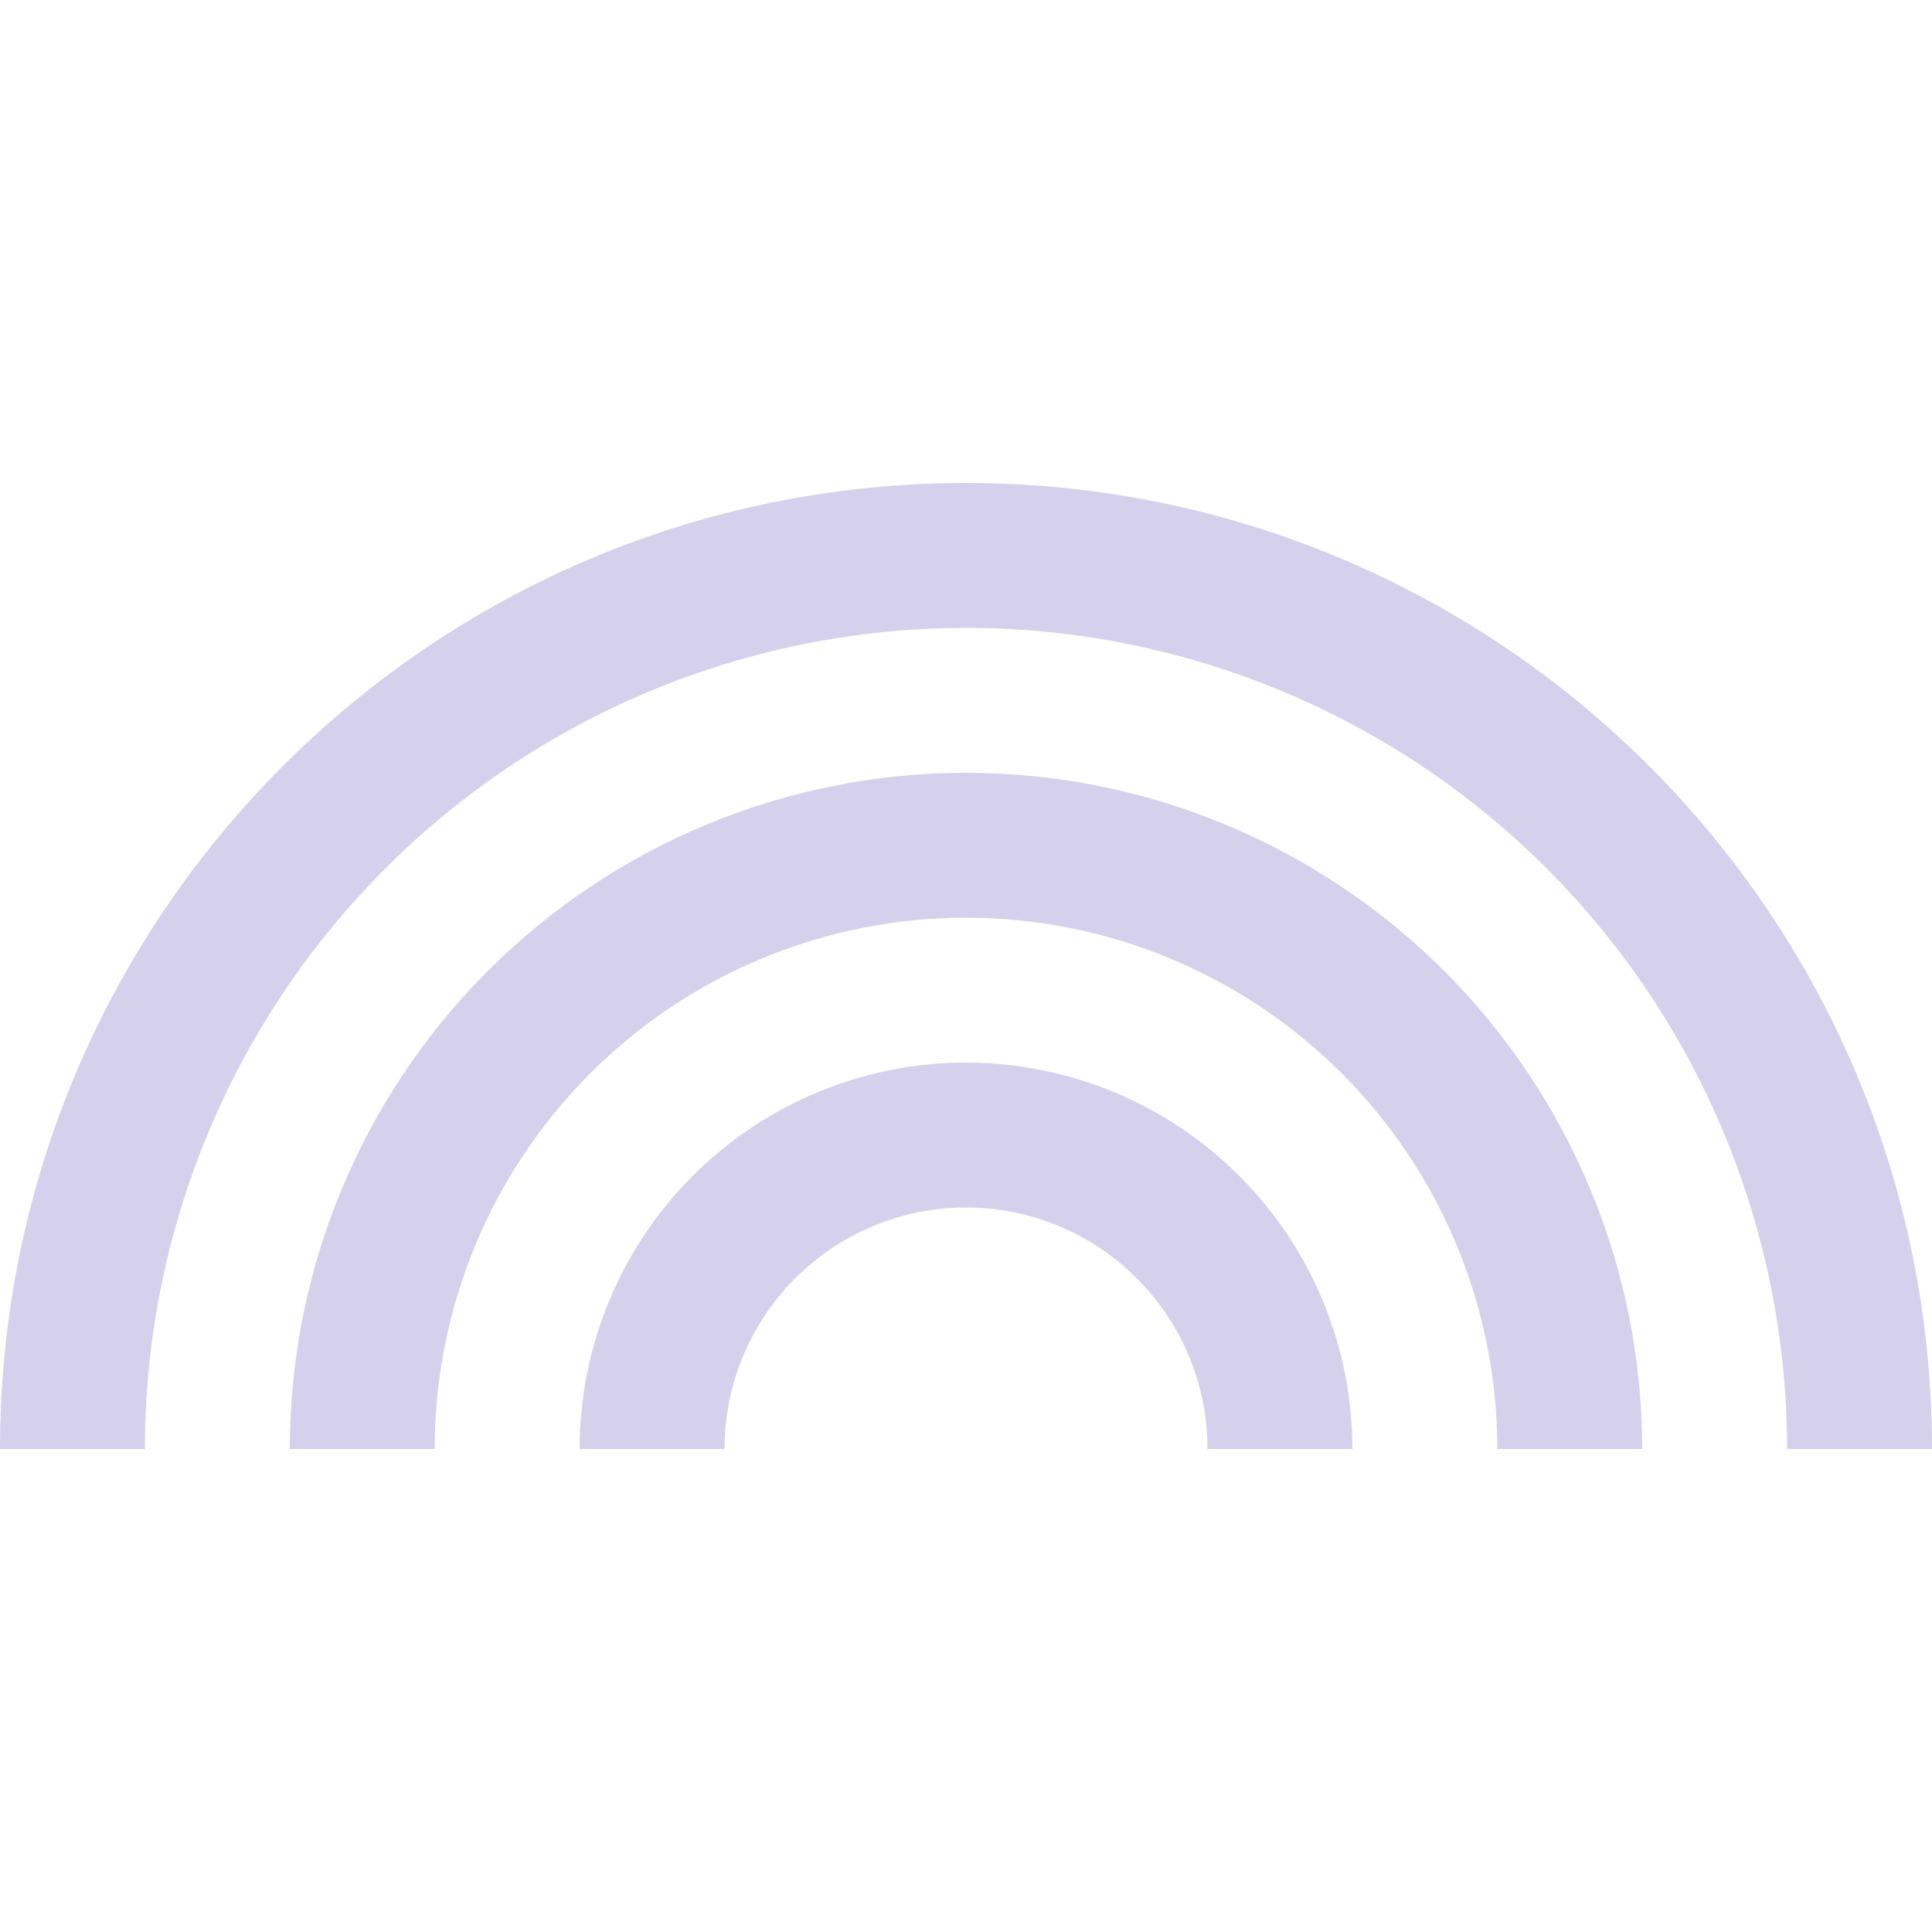 <svg width="50" height="50" viewBox="0 0 50 50" fill="none" xmlns="http://www.w3.org/2000/svg">
<path d="M25 12.5C11.193 12.5 0 23.692 0 37.5H3.75C3.75 31.864 5.989 26.459 9.974 22.474C13.959 18.489 19.364 16.25 25 16.25C30.636 16.25 36.041 18.489 40.026 22.474C44.011 26.459 46.25 31.864 46.25 37.5H50C50 23.692 38.807 12.5 25 12.5ZM25 27.5C22.348 27.5 19.804 28.554 17.929 30.429C16.054 32.304 15 34.848 15 37.5H18.75C18.75 35.842 19.409 34.253 20.581 33.081C21.753 31.909 23.342 31.25 25 31.25C26.658 31.25 28.247 31.909 29.419 33.081C30.591 34.253 31.25 35.842 31.25 37.5H35C35 34.848 33.946 32.304 32.071 30.429C30.196 28.554 27.652 27.5 25 27.5ZM25 20C20.359 20 15.908 21.844 12.626 25.126C9.344 28.407 7.5 32.859 7.5 37.5H11.25C11.25 33.853 12.699 30.356 15.277 27.777C17.856 25.199 21.353 23.75 25 23.75C28.647 23.75 32.144 25.199 34.723 27.777C37.301 30.356 38.75 33.853 38.75 37.5H42.5C42.5 32.859 40.656 28.407 37.374 25.126C34.093 21.844 29.641 20 25 20Z" fill="#D5D1ED"/>
</svg>
